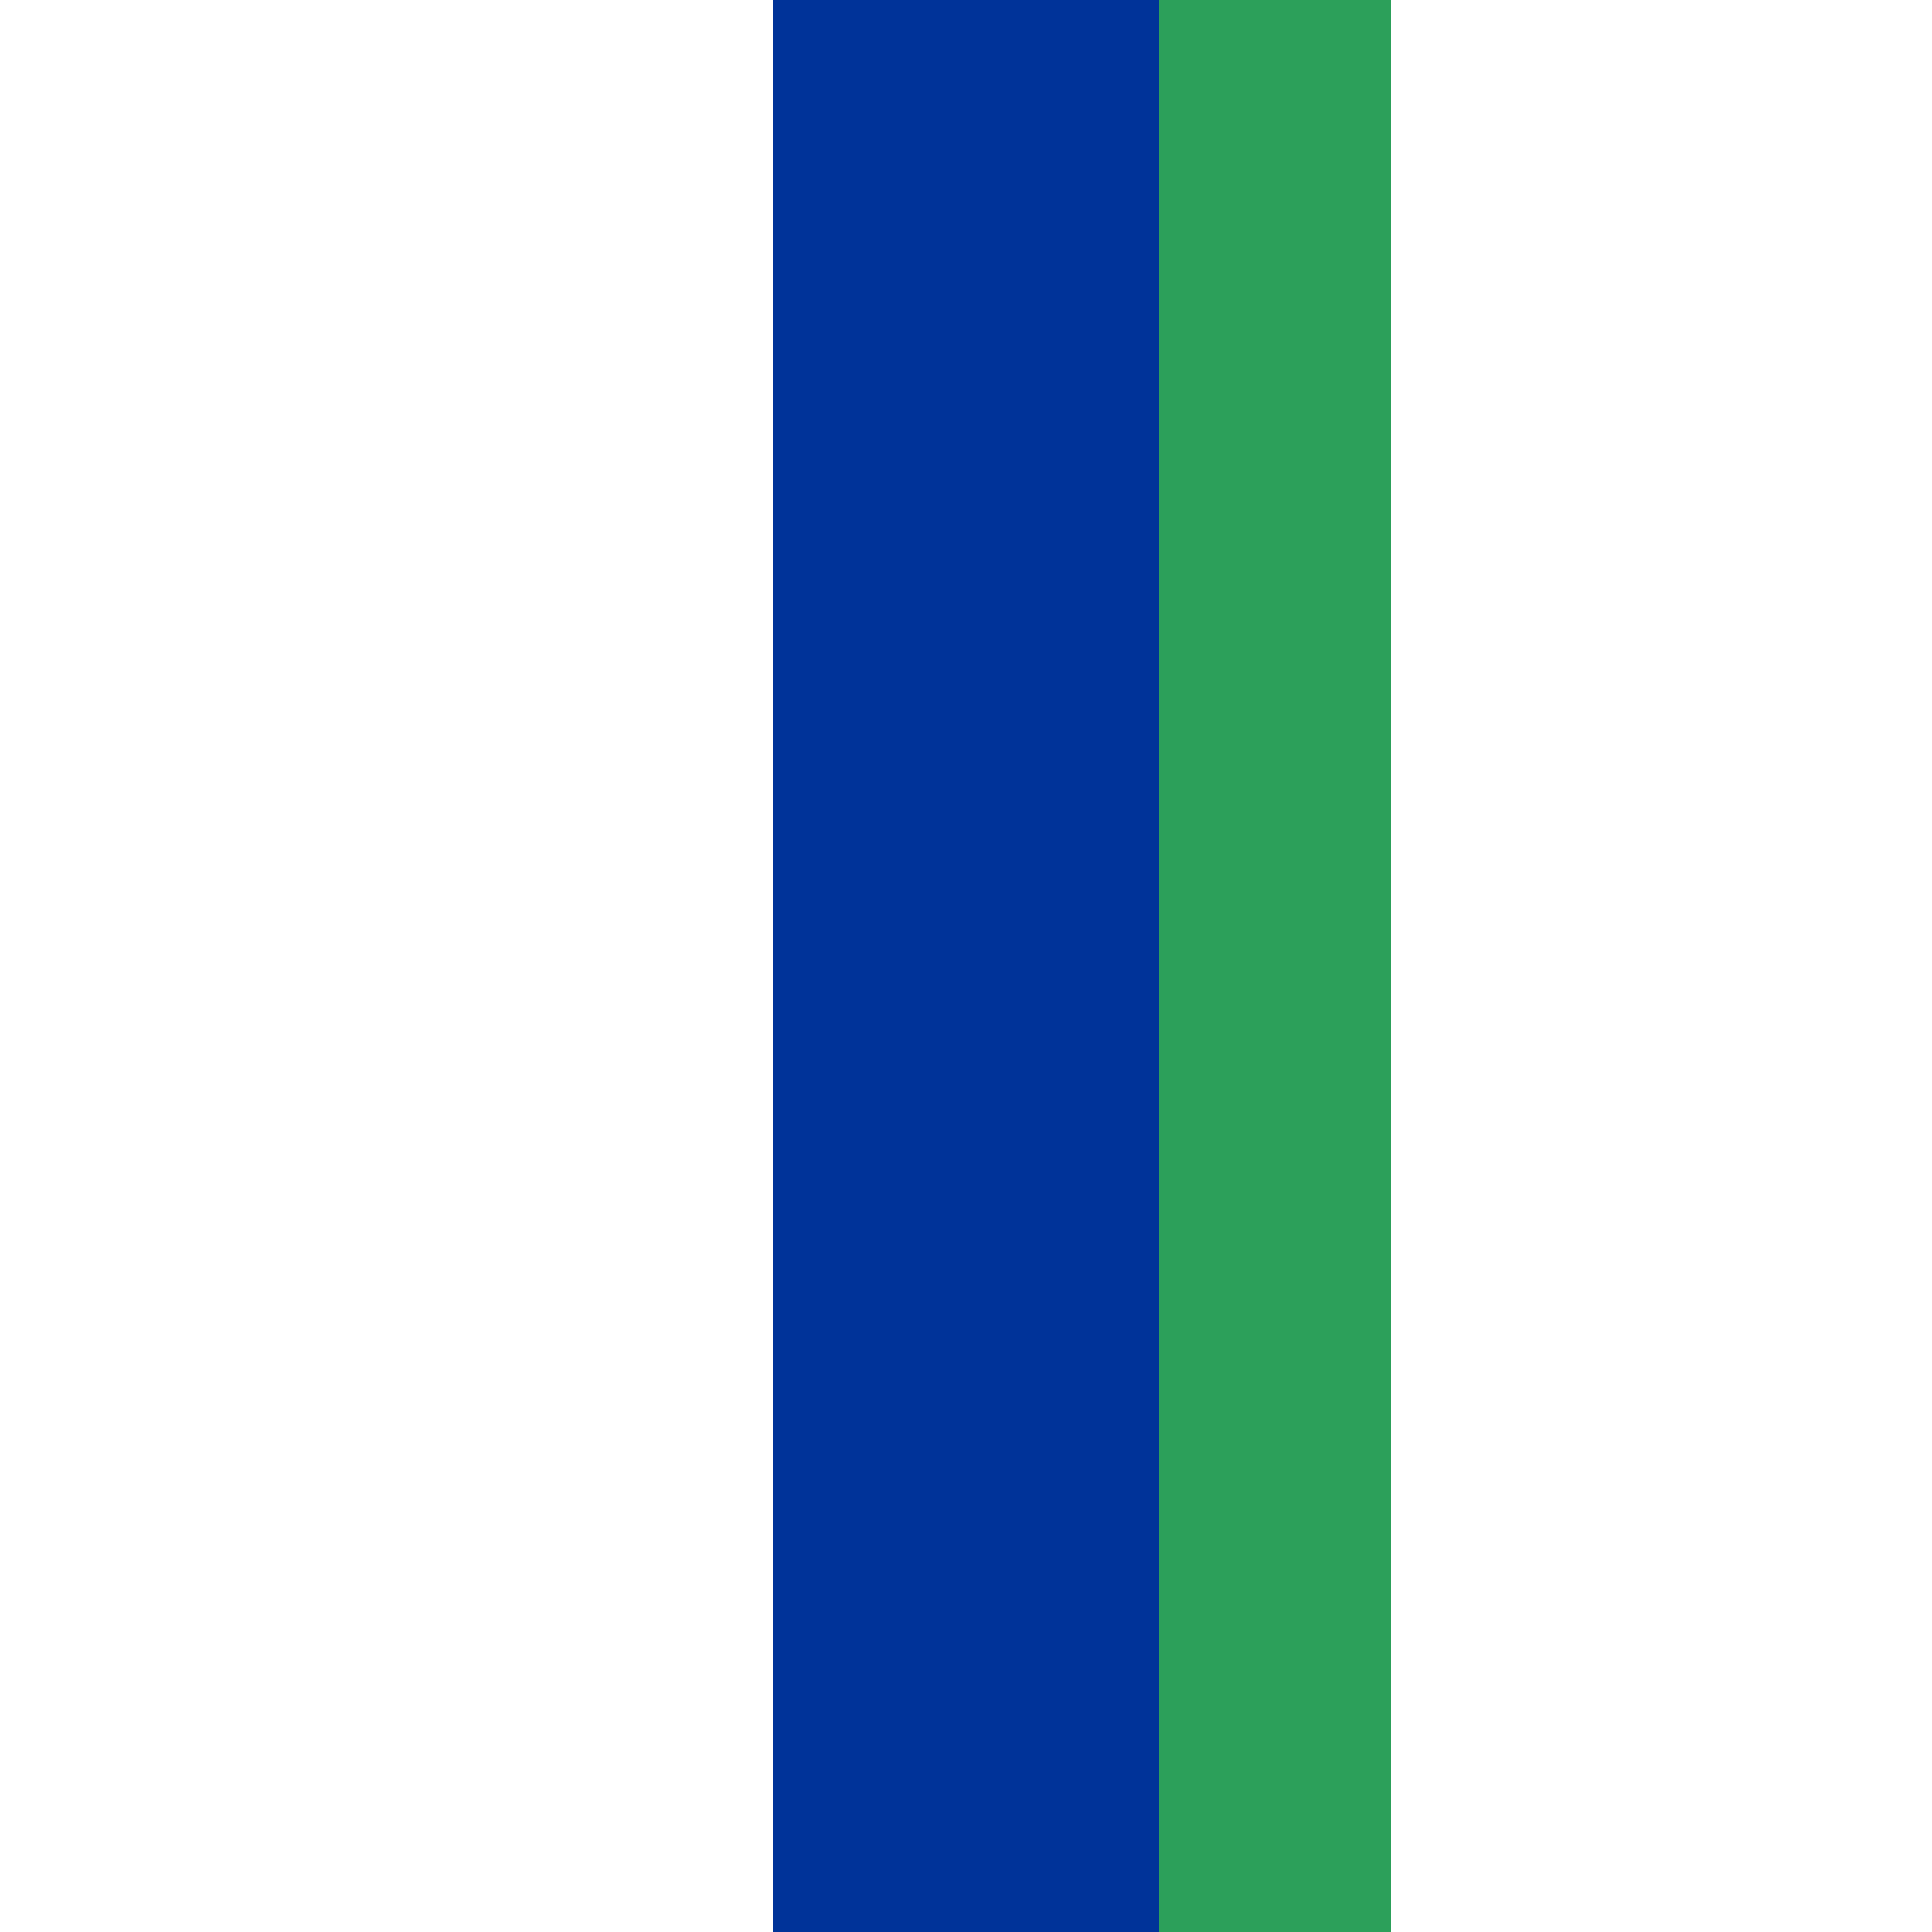 <?xml version="1.0" encoding="UTF-8"?>
<svg id="Layer_1" xmlns="http://www.w3.org/2000/svg" version="1.1" viewBox="0 0 500 500">
  <!-- Generator: Adobe Illustrator 29.3.1, SVG Export Plug-In . SVG Version: 2.1.0 Build 151)  -->
  <defs>
    <style>
      .st0 {
        fill: #039;
      }

      .st1 {
        fill: #2ca05a;
      }
    </style>
  </defs>
  <rect class="st0" x="200" width="100" height="500"/>
  <rect class="st1" x="300" width="60" height="500"/>
</svg>